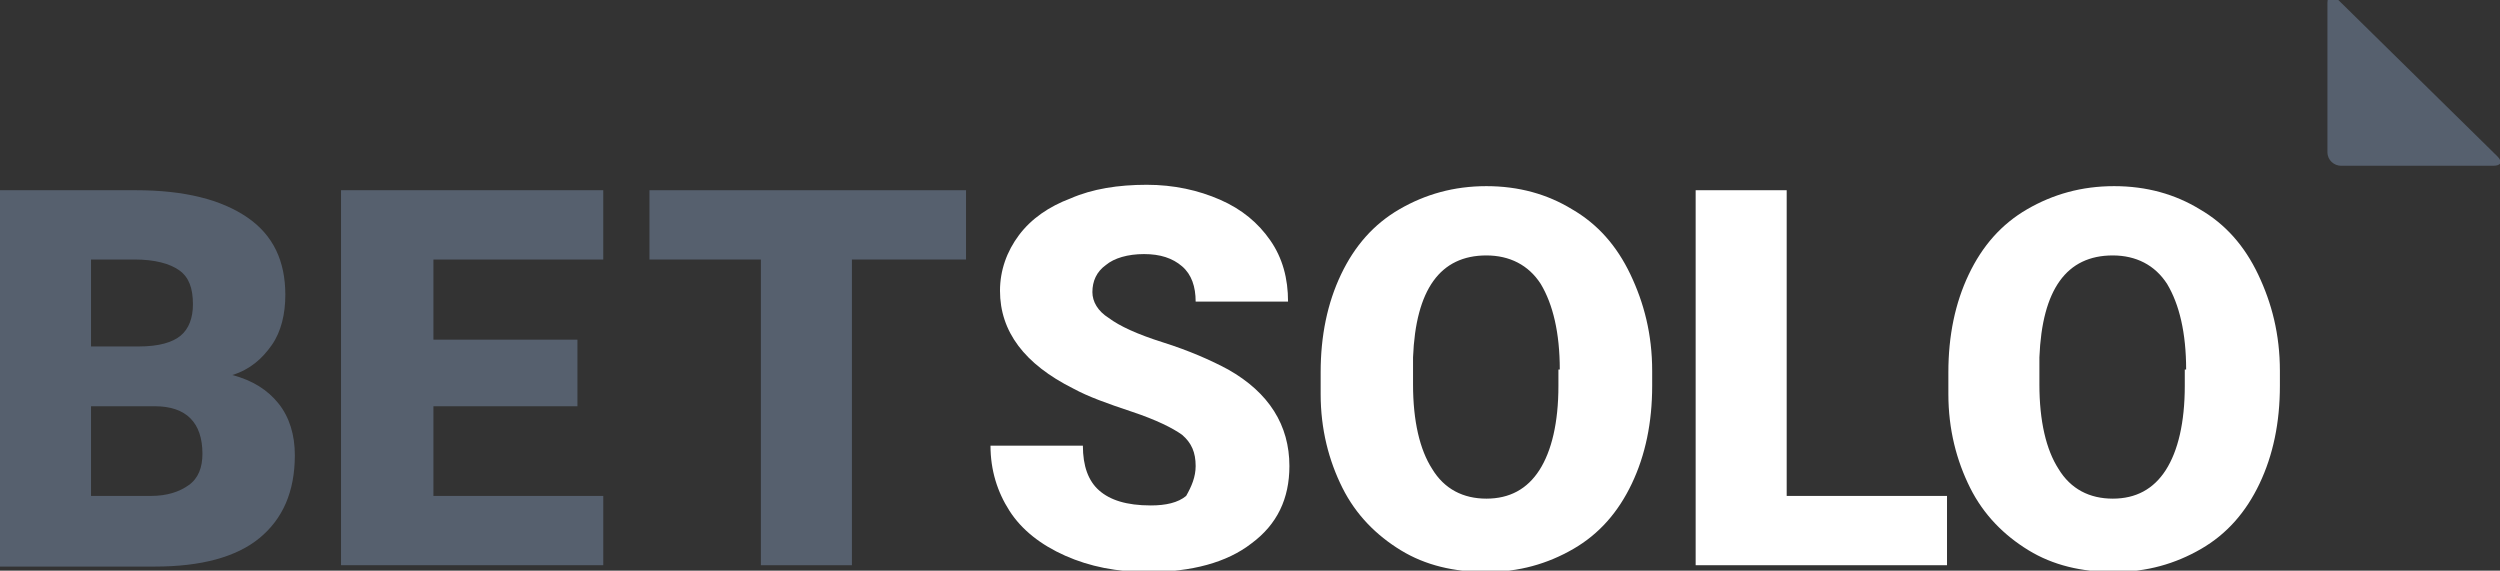 <?xml version="1.0" encoding="utf-8"?>
<!-- Generator: Adobe Illustrator 19.0.0, SVG Export Plug-In . SVG Version: 6.00 Build 0)  -->
<svg version="1.1" id="Слой_1" xmlns="http://www.w3.org/2000/svg" xmlns:xlink="http://www.w3.org/1999/xlink" x="0px" y="0px"
	 viewBox="0 0 184 42" style="enable-background:new 0 0 184 42;" xml:space="preserve">
<rect x="0" y="0" width="184" height="42" fill="#333333" stroke="none"/>
<style type="text/css">
	.st0{fill:#56606E;}
	.st1{fill:#FFFFFF;}
</style>
<g id="XMLID_2_">
	<path id="XMLID_21_" class="st0" d="M183.8,11.5c0.4,0.4,0.3,0.7-0.3,0.7h-11.2c-0.5,0-1-0.4-1-1v-11c0-0.5,0.3-0.7,0.7-0.3
		L183.8,11.5z"/>
	<path id="XMLID_17_" class="st0" d="M0,41.6V14h10c3.6,0,6.3,0.7,8.2,2c1.9,1.3,2.8,3.2,2.8,5.7c0,1.4-0.3,2.7-1,3.7
		c-0.7,1-1.6,1.8-2.9,2.2c1.5,0.4,2.6,1.1,3.4,2.1c0.8,1,1.2,2.3,1.2,3.8c0,2.7-0.9,4.7-2.6,6.1c-1.7,1.4-4.3,2.1-7.7,2.1H0z
		 M6.7,25.5h3.5c1.5,0,2.5-0.3,3.1-0.8c0.6-0.5,0.9-1.3,0.9-2.3c0-1.2-0.3-2-1-2.5c-0.7-0.5-1.8-0.8-3.3-0.8H6.7V25.5z M6.7,29.9
		v6.6h4.4c1.2,0,2.1-0.3,2.8-0.8c0.7-0.5,1-1.3,1-2.3c0-2.3-1.2-3.5-3.5-3.5H6.7z"/>
	<path id="XMLID_15_" class="st0" d="M42.4,29.9H31.9v6.6h12.5v5.1H25.1V14h19.3v5.1H31.9V25h10.6V29.9z"/>
	<path id="XMLID_13_" class="st0" d="M71.1,19.1h-8.4v22.5h-6.7V19.1h-8.2V14h23.3V19.1z"/>
	<path id="XMLID_11_" class="st1" d="M88,34.3c0-1-0.3-1.7-1-2.3c-0.7-0.5-1.9-1.1-3.7-1.7c-1.8-0.6-3.2-1.1-4.3-1.7
		c-3.6-1.8-5.4-4.2-5.4-7.2c0-1.5,0.5-2.9,1.4-4.1c0.9-1.2,2.2-2.1,3.8-2.7c1.6-0.7,3.5-1,5.6-1c2,0,3.8,0.4,5.4,1.1
		c1.6,0.7,2.8,1.7,3.7,3c0.9,1.3,1.3,2.8,1.3,4.5H88c0-1.1-0.3-2-1-2.6c-0.7-0.6-1.6-0.9-2.8-0.9c-1.2,0-2.2,0.3-2.8,0.8
		c-0.7,0.5-1,1.2-1,2c0,0.7,0.4,1.4,1.2,1.9c0.8,0.6,2.1,1.2,4,1.8c1.9,0.6,3.5,1.3,4.8,2c3,1.7,4.5,4.1,4.5,7.1
		c0,2.4-0.9,4.3-2.8,5.7c-1.8,1.4-4.4,2.1-7.6,2.1c-2.3,0-4.3-0.4-6.1-1.2c-1.8-0.8-3.2-1.9-4.1-3.3c-0.9-1.4-1.4-3-1.4-4.8h6.8
		c0,1.5,0.4,2.6,1.2,3.3c0.8,0.7,2,1.1,3.8,1.1c1.1,0,2-0.2,2.6-0.7C87.7,35.8,88,35.1,88,34.3z"/>
	<path id="XMLID_8_" class="st1" d="M121.6,28.4c0,2.7-0.5,5.1-1.5,7.2c-1,2.1-2.4,3.7-4.3,4.8c-1.9,1.1-4,1.7-6.4,1.7
		c-2.4,0-4.5-0.5-6.3-1.6c-1.8-1.1-3.3-2.6-4.3-4.6c-1-2-1.6-4.3-1.6-6.9v-1.6c0-2.7,0.5-5.1,1.5-7.2c1-2.1,2.4-3.7,4.3-4.8
		c1.9-1.1,4-1.7,6.4-1.7c2.4,0,4.5,0.6,6.3,1.7c1.9,1.1,3.3,2.7,4.3,4.8c1,2.1,1.6,4.4,1.6,7.1V28.4z M114.8,27.2
		c0-2.7-0.5-4.8-1.4-6.3c-0.9-1.4-2.3-2.1-4-2.1c-3.4,0-5.2,2.5-5.4,7.5l0,2c0,2.7,0.5,4.8,1.4,6.2c0.9,1.5,2.3,2.2,4,2.2
		c1.7,0,3-0.7,3.9-2.1c0.9-1.4,1.4-3.5,1.4-6.2V27.2z"/>
	<path id="XMLID_6_" class="st1" d="M131.6,36.5h11.7v5.1h-18.5V14h6.7V36.5z"/>
	<path id="XMLID_3_" class="st1" d="M167.8,28.4c0,2.7-0.5,5.1-1.5,7.2c-1,2.1-2.4,3.7-4.3,4.8c-1.9,1.1-4,1.7-6.4,1.7
		c-2.4,0-4.5-0.5-6.3-1.6c-1.8-1.1-3.3-2.6-4.3-4.6c-1-2-1.6-4.3-1.6-6.9v-1.6c0-2.7,0.5-5.1,1.5-7.2c1-2.1,2.4-3.7,4.3-4.8
		c1.9-1.1,4-1.7,6.4-1.7c2.4,0,4.5,0.6,6.3,1.7c1.9,1.1,3.3,2.7,4.3,4.8c1,2.1,1.6,4.4,1.6,7.1V28.4z M160.9,27.2
		c0-2.7-0.5-4.8-1.4-6.3c-0.9-1.4-2.3-2.1-4-2.1c-3.4,0-5.2,2.5-5.4,7.5l0,2c0,2.7,0.5,4.8,1.4,6.2c0.9,1.5,2.3,2.2,4,2.2
		c1.7,0,3-0.7,3.9-2.1c0.9-1.4,1.4-3.5,1.4-6.2V27.2z"/>
</g>
</svg>

